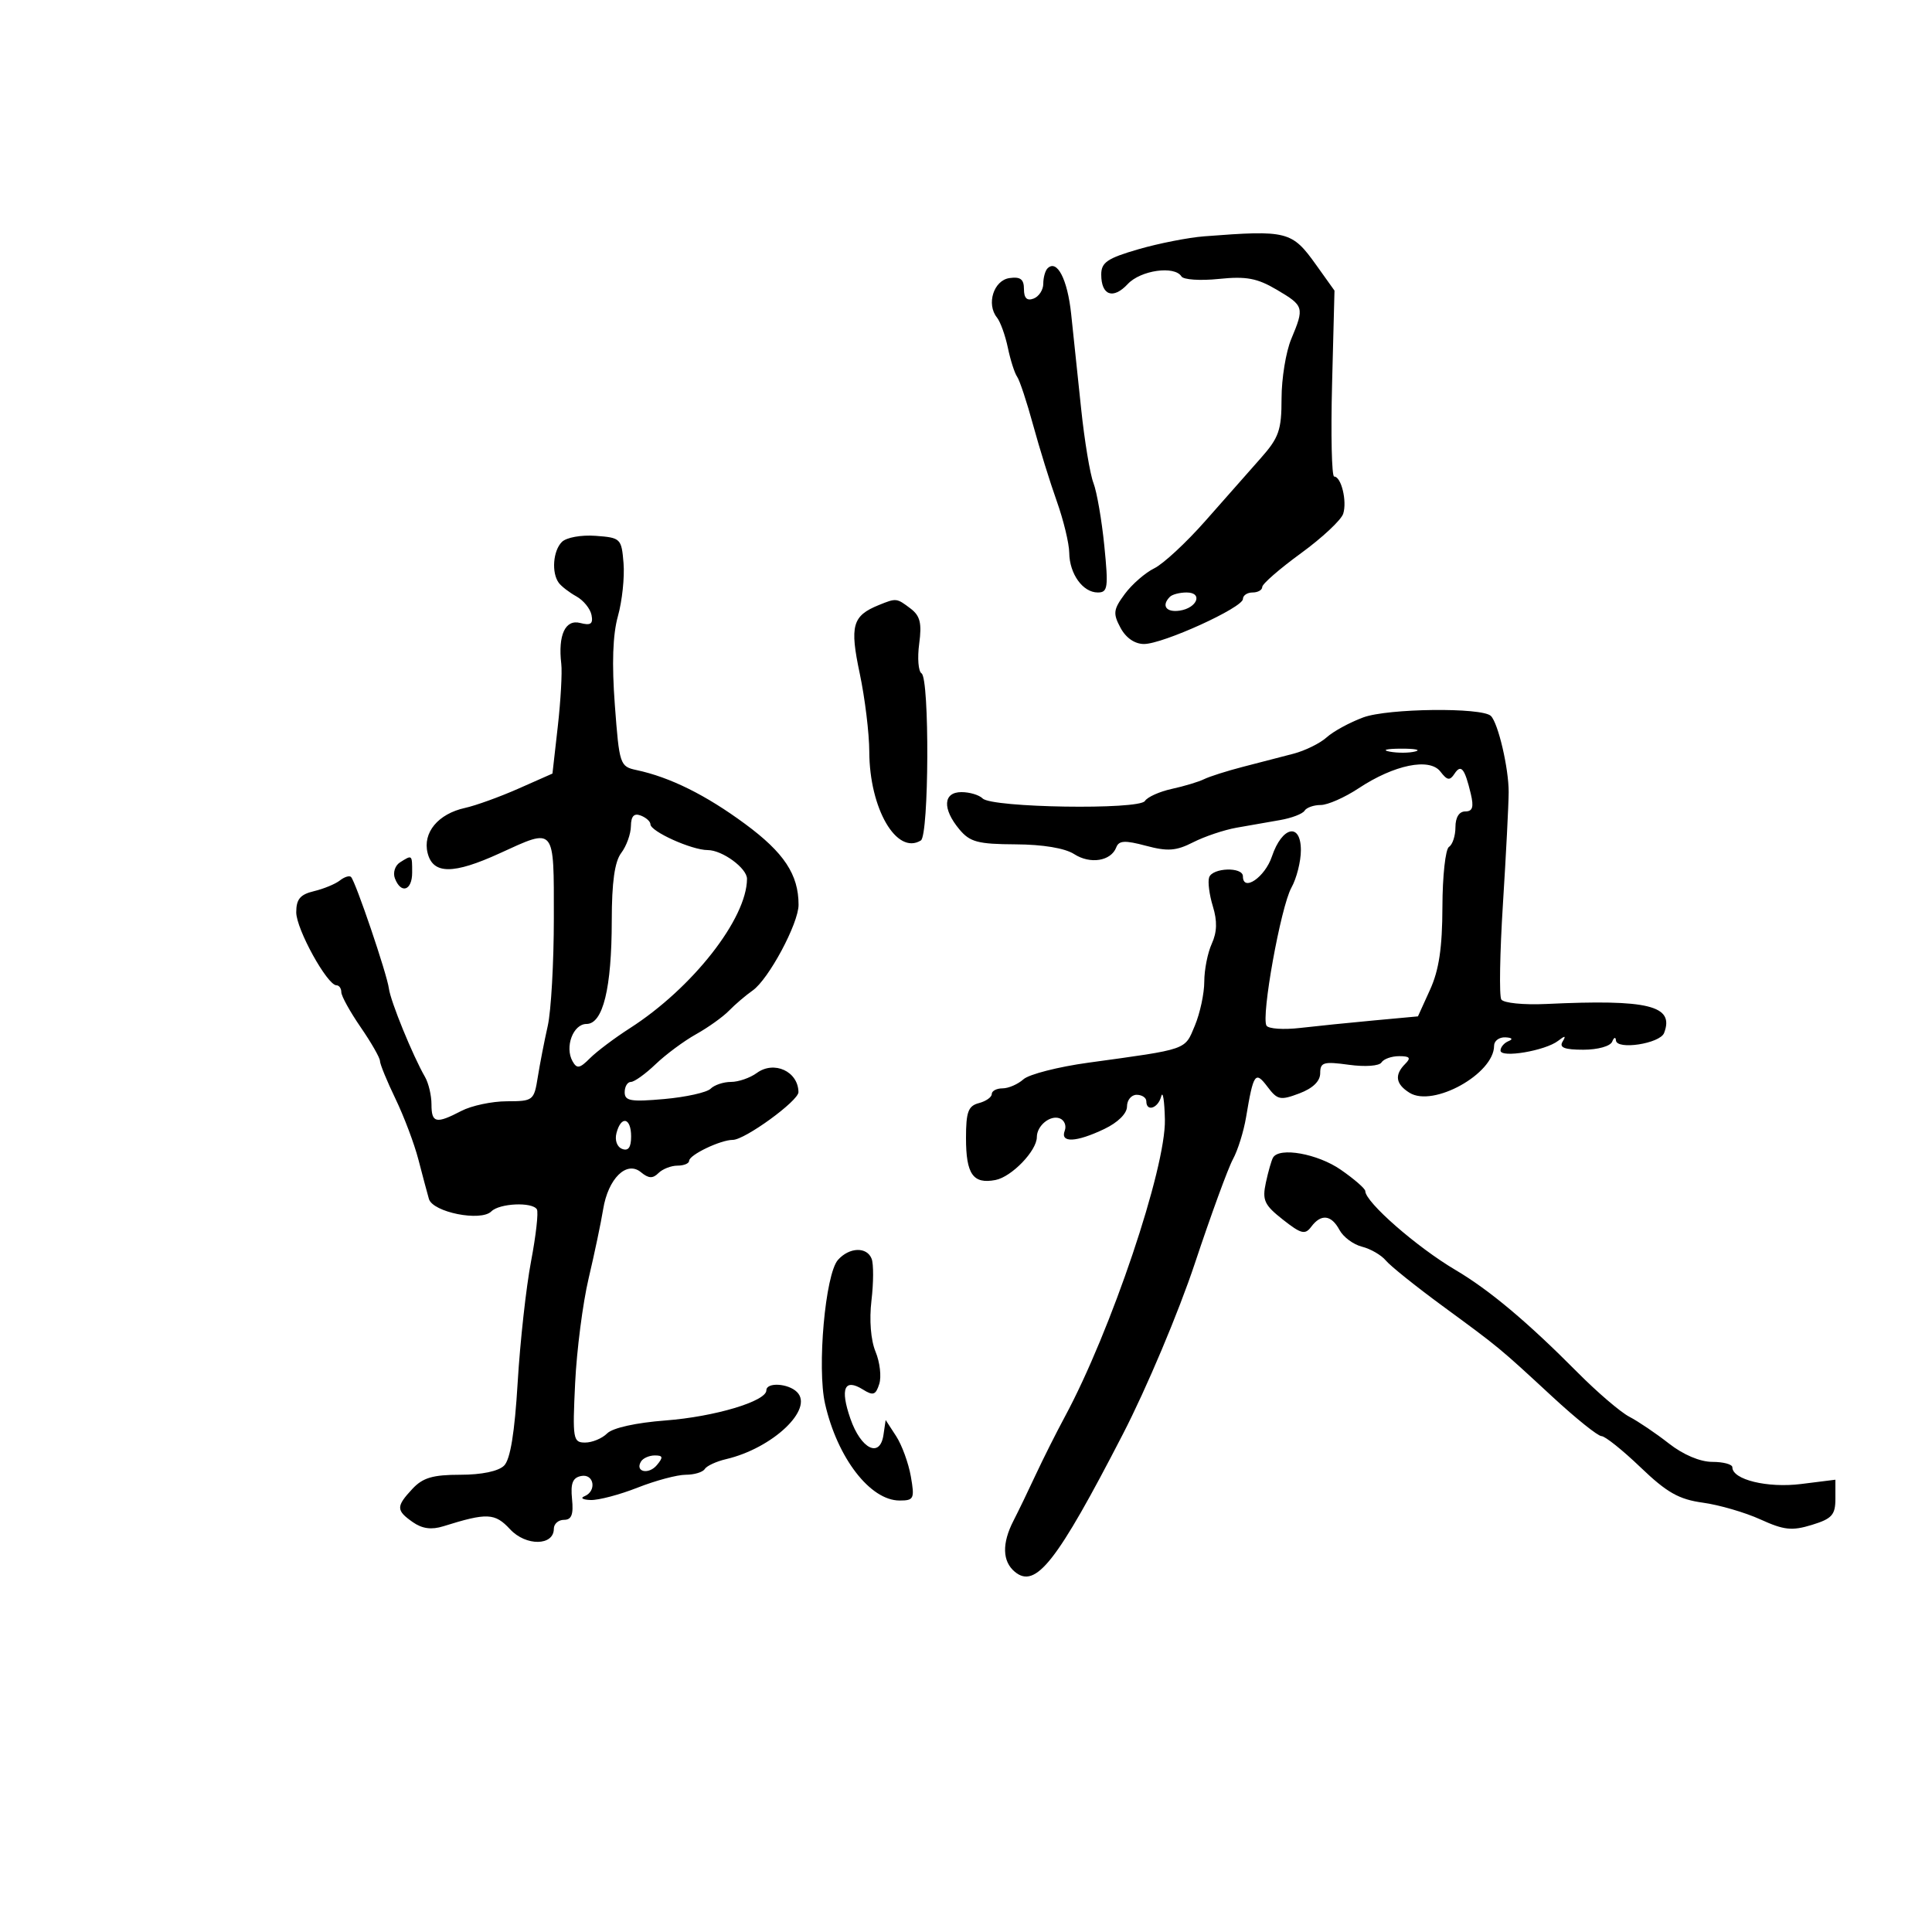 <svg xmlns="http://www.w3.org/2000/svg" width="300" height="300" viewBox="0 0 300 300" version="1.1">
	<path d="M 187 36.695 C 184.525 36.885, 179.912 37.792, 176.750 38.710 C 171.946 40.104, 171 40.749, 171 42.630 C 171 45.878, 172.848 46.541, 175.116 44.106 C 177.118 41.957, 182.394 41.211, 183.454 42.926 C 183.769 43.436, 186.383 43.610, 189.264 43.312 C 193.512 42.874, 195.207 43.190, 198.250 44.985 C 202.495 47.490, 202.562 47.718, 200.500 52.654 C 199.675 54.629, 199 58.777, 198.999 61.872 C 198.999 66.802, 198.595 67.955, 195.749 71.167 C 193.962 73.185, 190.089 77.571, 187.143 80.914 C 184.196 84.258, 180.637 87.558, 179.233 88.247 C 177.829 88.936, 175.771 90.728, 174.660 92.230 C 172.876 94.641, 172.797 95.253, 173.989 97.480 C 174.832 99.055, 176.203 100, 177.644 100 C 180.588 100, 193 94.351, 193 93.011 C 193 92.455, 193.675 92, 194.500 92 C 195.325 92, 196 91.615, 196 91.144 C 196 90.672, 198.703 88.319, 202.006 85.914 C 205.309 83.508, 208.264 80.744, 208.573 79.770 C 209.193 77.816, 208.265 74, 207.169 74 C 206.786 74, 206.641 67.503, 206.846 59.562 L 207.219 45.124 204.360 41.122 C 200.617 35.885, 199.907 35.704, 187 36.695 M 162.658 41.675 C 162.296 42.037, 162 43.110, 162 44.060 C 162 45.009, 161.325 46.045, 160.500 46.362 C 159.469 46.757, 159 46.300, 159 44.899 C 159 43.357, 158.452 42.939, 156.750 43.180 C 154.299 43.529, 153.129 47.218, 154.808 49.305 C 155.336 49.962, 156.098 52.075, 156.500 54 C 156.902 55.925, 157.550 57.950, 157.940 58.500 C 158.330 59.050, 159.447 62.425, 160.423 66 C 161.399 69.575, 163.053 74.903, 164.099 77.839 C 165.144 80.775, 166.014 84.375, 166.032 85.839 C 166.071 89.122, 168.141 92, 170.462 92 C 172.023 92, 172.128 91.252, 171.478 84.750 C 171.079 80.763, 170.320 76.375, 169.790 75 C 169.260 73.625, 168.401 68.450, 167.882 63.500 C 167.362 58.550, 166.664 51.916, 166.330 48.758 C 165.759 43.346, 164.129 40.204, 162.658 41.675 M 87.246 84.154 C 85.874 85.526, 85.616 88.936, 86.765 90.500 C 87.169 91.050, 88.400 91.998, 89.500 92.607 C 90.600 93.216, 91.658 94.518, 91.851 95.500 C 92.123 96.883, 91.727 97.162, 90.097 96.736 C 87.778 96.129, 86.629 98.606, 87.155 103.077 C 87.312 104.410, 87.068 108.790, 86.613 112.810 L 85.785 120.120 80.502 122.457 C 77.597 123.742, 73.867 125.090, 72.213 125.453 C 68.025 126.373, 65.605 129.290, 66.401 132.460 C 67.235 135.786, 70.384 135.798, 77.594 132.500 C 86.270 128.531, 86 128.208, 86 142.557 C 86 149.464, 85.574 157.001, 85.053 159.307 C 84.532 161.613, 83.836 165.188, 83.507 167.250 C 82.926 170.893, 82.789 171, 78.705 171.006 C 76.392 171.010, 73.211 171.685, 71.636 172.506 C 67.708 174.555, 67 174.399, 67 171.486 C 67 170.104, 66.550 168.191, 66 167.236 C 64.091 163.923, 60.646 155.489, 60.388 153.500 C 60.097 151.256, 55.219 136.886, 54.507 136.174 C 54.255 135.921, 53.475 136.167, 52.774 136.720 C 52.073 137.272, 50.262 138.020, 48.750 138.381 C 46.615 138.891, 46 139.625, 46 141.664 C 46 144.270, 50.811 152.995, 52.250 152.998 C 52.663 152.999, 53 153.481, 53 154.070 C 53 154.658, 54.350 157.102, 56 159.500 C 57.650 161.898, 59 164.258, 59 164.743 C 59 165.228, 60.084 167.874, 61.410 170.621 C 62.735 173.368, 64.337 177.615, 64.969 180.058 C 65.602 182.501, 66.336 185.251, 66.601 186.169 C 67.199 188.239, 74.670 189.730, 76.296 188.104 C 77.560 186.840, 82.641 186.610, 83.366 187.783 C 83.632 188.214, 83.225 191.846, 82.462 195.854 C 81.698 199.862, 80.763 208.321, 80.385 214.651 C 79.916 222.487, 79.244 226.613, 78.277 227.580 C 77.402 228.455, 74.790 229, 71.468 229 C 67.211 229, 65.649 229.460, 64.039 231.189 C 61.485 233.929, 61.492 234.531, 64.099 236.357 C 65.561 237.381, 67.003 237.575, 68.849 236.996 C 75.639 234.868, 76.848 234.923, 79.204 237.464 C 81.659 240.112, 86 240.060, 86 237.383 C 86 236.623, 86.709 236, 87.575 236 C 88.752 236, 89.068 235.180, 88.825 232.765 C 88.579 230.320, 88.927 229.448, 90.250 229.192 C 92.258 228.803, 92.695 231.553, 90.750 232.338 C 90.063 232.615, 90.496 232.878, 91.713 232.921 C 92.930 232.964, 96.209 232.100, 99 231 C 101.791 229.900, 105.156 229, 106.478 229 C 107.800 229, 109.129 228.600, 109.432 228.111 C 109.734 227.622, 111.223 226.931, 112.741 226.576 C 119.969 224.886, 126.404 218.804, 123.761 216.161 C 122.395 214.795, 119 214.603, 119 215.891 C 119 217.587, 110.965 219.988, 103.351 220.568 C 98.767 220.917, 95.137 221.720, 94.282 222.575 C 93.499 223.359, 91.958 224, 90.860 224 C 88.976 224, 88.888 223.477, 89.307 214.750 C 89.551 209.662, 90.494 202.350, 91.403 198.500 C 92.312 194.650, 93.325 189.831, 93.654 187.791 C 94.427 182.999, 97.300 180.174, 99.524 182.020 C 100.706 183.001, 101.366 183.034, 102.242 182.158 C 102.879 181.521, 104.210 181, 105.200 181 C 106.190 181, 107.004 180.662, 107.008 180.250 C 107.017 179.331, 111.878 177, 113.786 177 C 115.664 177, 124.004 170.933, 123.985 169.580 C 123.939 166.363, 120.203 164.647, 117.517 166.611 C 116.472 167.375, 114.669 168, 113.509 168 C 112.349 168, 110.926 168.474, 110.346 169.054 C 109.766 169.634, 106.526 170.355, 103.146 170.657 C 97.947 171.120, 97 170.958, 97 169.602 C 97 168.721, 97.434 168, 97.966 168 C 98.497 168, 100.222 166.763, 101.801 165.250 C 103.379 163.738, 106.207 161.642, 108.085 160.594 C 109.963 159.545, 112.270 157.896, 113.210 156.928 C 114.151 155.961, 115.799 154.554, 116.873 153.802 C 119.355 152.063, 124 143.394, 124 140.500 C 124 135.801, 121.752 132.402, 115.693 127.936 C 109.591 123.438, 104.053 120.691, 98.844 119.577 C 96.259 119.024, 96.168 118.751, 95.472 109.473 C 94.991 103.049, 95.147 98.547, 95.951 95.674 C 96.608 93.329, 97 89.630, 96.823 87.455 C 96.510 83.618, 96.380 83.491, 92.496 83.204 C 90.247 83.039, 87.945 83.455, 87.246 84.154 M 181.667 92.667 C 180.302 94.031, 181.069 95.129, 183.172 94.820 C 185.920 94.415, 186.843 92, 184.250 92 C 183.196 92, 182.033 92.300, 181.667 92.667 M 136.465 93.952 C 132.350 95.620, 131.924 97.145, 133.500 104.582 C 134.306 108.387, 134.973 113.853, 134.983 116.730 C 135.012 125.568, 139.233 132.828, 142.991 130.506 C 144.256 129.724, 144.354 105.337, 143.095 104.559 C 142.598 104.251, 142.434 102.182, 142.732 99.960 C 143.161 96.760, 142.882 95.624, 141.387 94.492 C 139.221 92.853, 139.186 92.849, 136.465 93.952 M 211.684 111.399 C 209.585 112.175, 207.030 113.568, 206.007 114.494 C 204.984 115.420, 202.651 116.567, 200.823 117.043 C 198.995 117.519, 195.475 118.432, 193 119.072 C 190.525 119.712, 187.810 120.575, 186.967 120.990 C 186.124 121.406, 183.874 122.084, 181.967 122.498 C 180.060 122.913, 178.177 123.757, 177.782 124.376 C 176.886 125.781, 154.026 125.426, 152.584 123.984 C 152.043 123.443, 150.565 123, 149.300 123 C 146.443 123, 146.297 125.578, 148.973 128.787 C 150.610 130.750, 151.842 131.078, 157.690 131.109 C 161.948 131.131, 165.360 131.700, 166.796 132.625 C 169.291 134.234, 172.510 133.720, 173.331 131.580 C 173.743 130.506, 174.669 130.457, 177.949 131.332 C 181.320 132.232, 182.626 132.135, 185.276 130.787 C 187.049 129.885, 190.075 128.868, 192 128.526 C 193.925 128.185, 196.967 127.652, 198.759 127.342 C 200.552 127.032, 202.266 126.379, 202.568 125.890 C 202.871 125.400, 204.001 125, 205.080 125 C 206.160 125, 208.805 123.834, 210.958 122.409 C 216.495 118.745, 221.986 117.623, 223.667 119.813 C 224.728 121.195, 225.124 121.254, 225.856 120.143 C 226.870 118.605, 227.437 119.303, 228.381 123.250 C 228.878 125.332, 228.669 126, 227.519 126 C 226.575 126, 226 126.924, 226 128.441 C 226 129.784, 225.550 131.160, 225 131.500 C 224.450 131.840, 223.990 136.029, 223.978 140.809 C 223.962 147.158, 223.447 150.621, 222.067 153.661 L 220.178 157.822 213.339 158.453 C 209.577 158.800, 204.411 159.326, 201.858 159.621 C 199.305 159.916, 196.967 159.755, 196.662 159.263 C 195.801 157.868, 198.877 140.813, 200.525 137.846 C 201.336 136.386, 202 133.765, 202 132.022 C 202 127.674, 199.078 128.309, 197.500 133 C 196.417 136.220, 193 138.554, 193 136.073 C 193 134.571, 188.258 134.725, 187.752 136.244 C 187.524 136.929, 187.785 138.949, 188.333 140.735 C 189.035 143.021, 188.985 144.737, 188.165 146.538 C 187.524 147.944, 187 150.593, 187 152.425 C 187 154.257, 186.340 157.335, 185.534 159.265 C 183.932 163.099, 184.591 162.869, 169 165.013 C 164.325 165.656, 159.790 166.816, 158.921 167.591 C 158.053 168.366, 156.590 169, 155.671 169 C 154.752 169, 154 169.398, 154 169.883 C 154 170.369, 153.100 171.002, 152 171.290 C 150.344 171.723, 150 172.654, 150 176.706 C 150 182.337, 151.093 183.896, 154.574 183.231 C 157.084 182.751, 161 178.689, 161 176.565 C 161 174.792, 163.081 173.094, 164.559 173.661 C 165.282 173.938, 165.629 174.803, 165.330 175.583 C 164.593 177.503, 167.109 177.393, 171.466 175.315 C 173.594 174.300, 175 172.908, 175 171.815 C 175 170.817, 175.675 170, 176.500 170 C 177.325 170, 178 170.450, 178 171 C 178 172.696, 179.826 172.103, 180.311 170.250 C 180.562 169.287, 180.820 170.907, 180.884 173.849 C 181.047 181.361, 172.511 206.712, 165.344 220 C 164.009 222.475, 161.975 226.525, 160.823 229 C 159.672 231.475, 158.116 234.694, 157.365 236.154 C 155.562 239.661, 155.639 242.456, 157.584 244.070 C 160.823 246.758, 164.092 242.592, 174.371 222.675 C 178.033 215.578, 183.021 203.742, 185.537 196.175 C 188.038 188.654, 190.699 181.375, 191.451 180 C 192.202 178.625, 193.118 175.700, 193.486 173.500 C 194.636 166.631, 194.915 166.235, 196.820 168.761 C 198.361 170.804, 198.811 170.898, 201.758 169.785 C 203.861 168.992, 205 167.888, 205 166.645 C 205 164.951, 205.519 164.799, 209.456 165.339 C 211.980 165.685, 214.174 165.527, 214.516 164.975 C 214.847 164.439, 216.081 164, 217.259 164 C 218.924 164, 219.133 164.267, 218.200 165.200 C 216.496 166.904, 216.711 168.338, 218.870 169.686 C 222.553 171.987, 232 166.737, 232 162.389 C 232 161.625, 232.787 161.036, 233.750 161.079 C 234.795 161.126, 234.997 161.361, 234.250 161.662 C 233.563 161.940, 233 162.600, 233 163.129 C 233 164.335, 239.957 163.161, 241.942 161.620 C 243.043 160.764, 243.207 160.795, 242.633 161.750 C 242.082 162.666, 242.943 163, 245.858 163 C 248.103 163, 250.053 162.456, 250.338 161.750 C 250.615 161.063, 250.878 160.972, 250.921 161.549 C 251.037 163.089, 257.765 162.054, 258.401 160.399 C 260.034 156.141, 256.001 155.148, 240.120 155.897 C 236.586 156.064, 233.464 155.751, 233.120 155.195 C 232.779 154.643, 232.894 147.961, 233.376 140.345 C 233.857 132.730, 234.257 124.925, 234.265 123 C 234.279 119.323, 232.644 112.311, 231.508 111.175 C 230.152 109.819, 215.509 109.985, 211.684 111.399 M 215.762 116.707 C 217.006 116.946, 218.806 116.937, 219.762 116.687 C 220.718 116.437, 219.700 116.241, 217.500 116.252 C 215.300 116.263, 214.518 116.468, 215.762 116.707 M 97.968 128.281 C 97.951 129.502, 97.276 131.374, 96.468 132.441 C 95.444 133.795, 94.998 136.971, 94.994 142.941 C 94.988 153.450, 93.631 159, 91.070 159 C 88.998 159, 87.661 162.572, 88.902 164.789 C 89.578 165.997, 90.014 165.922, 91.604 164.326 C 92.647 163.278, 95.439 161.178, 97.809 159.658 C 107.513 153.433, 115.961 142.663, 115.994 136.472 C 116.003 134.817, 112.158 132, 109.890 132 C 107.415 132, 101 129.109, 101 127.993 C 101 127.565, 100.325 126.955, 99.500 126.638 C 98.449 126.235, 97.990 126.727, 97.968 128.281 M 62.104 133.914 C 61.337 134.400, 60.985 135.519, 61.323 136.399 C 62.272 138.872, 64 138.292, 64 135.500 C 64 132.688, 64.018 132.703, 62.104 133.914 M 95.727 175.935 C 95.435 177.054, 95.807 178.096, 96.611 178.404 C 97.565 178.770, 98 178.165, 98 176.469 C 98 173.540, 96.449 173.176, 95.727 175.935 M 197.677 179.750 C 197.434 180.162, 196.933 181.911, 196.563 183.635 C 195.977 186.370, 196.313 187.102, 199.196 189.373 C 202.041 191.615, 202.654 191.769, 203.610 190.488 C 205.136 188.443, 206.729 188.624, 207.994 190.988 C 208.579 192.082, 210.151 193.251, 211.488 193.586 C 212.824 193.922, 214.491 194.887, 215.191 195.731 C 215.892 196.575, 219.848 199.747, 223.982 202.781 C 232.900 209.323, 232.704 209.162, 241.085 216.911 C 244.707 220.260, 248.124 223, 248.679 223 C 249.234 223, 251.964 225.183, 254.747 227.851 C 258.828 231.764, 260.699 232.824, 264.422 233.334 C 266.960 233.682, 270.984 234.854, 273.363 235.938 C 277.019 237.603, 278.255 237.734, 281.344 236.786 C 284.471 235.827, 285 235.238, 285 232.717 L 285 229.770 279.661 230.437 C 274.448 231.088, 269 229.761, 269 227.839 C 269 227.378, 267.602 227, 265.894 227 C 263.995 227, 261.371 225.890, 259.144 224.145 C 257.140 222.574, 254.375 220.705, 253 219.990 C 251.625 219.276, 248.002 216.173, 244.949 213.095 C 237.201 205.286, 231.258 200.299, 226 197.196 C 219.989 193.648, 212 186.658, 212 184.947 C 212 184.576, 210.288 183.086, 208.196 181.636 C 204.603 179.146, 198.659 178.080, 197.677 179.750 M 130.114 195.642 C 128.151 197.859, 126.849 212.413, 128.116 217.983 C 130.028 226.391, 135.123 233, 139.691 233 C 141.914 233, 142.042 232.724, 141.433 229.250 C 141.071 227.188, 140.044 224.375, 139.150 223 L 137.524 220.500 137.185 222.808 C 136.645 226.482, 133.690 225.028, 132.044 220.278 C 130.424 215.604, 131.125 213.973, 133.987 215.760 C 135.588 216.760, 135.984 216.626, 136.532 214.898 C 136.889 213.773, 136.630 211.521, 135.955 209.893 C 135.212 208.098, 134.962 204.965, 135.321 201.935 C 135.647 199.186, 135.660 196.276, 135.350 195.469 C 134.618 193.561, 131.876 193.652, 130.114 195.642 M 99.543 226.931 C 98.541 228.552, 100.718 229.045, 102.009 227.489 C 103.014 226.278, 102.953 226, 101.681 226 C 100.822 226, 99.859 226.419, 99.543 226.931" stroke="none" fill="black" fill-rule="evenodd"/>
</svg>